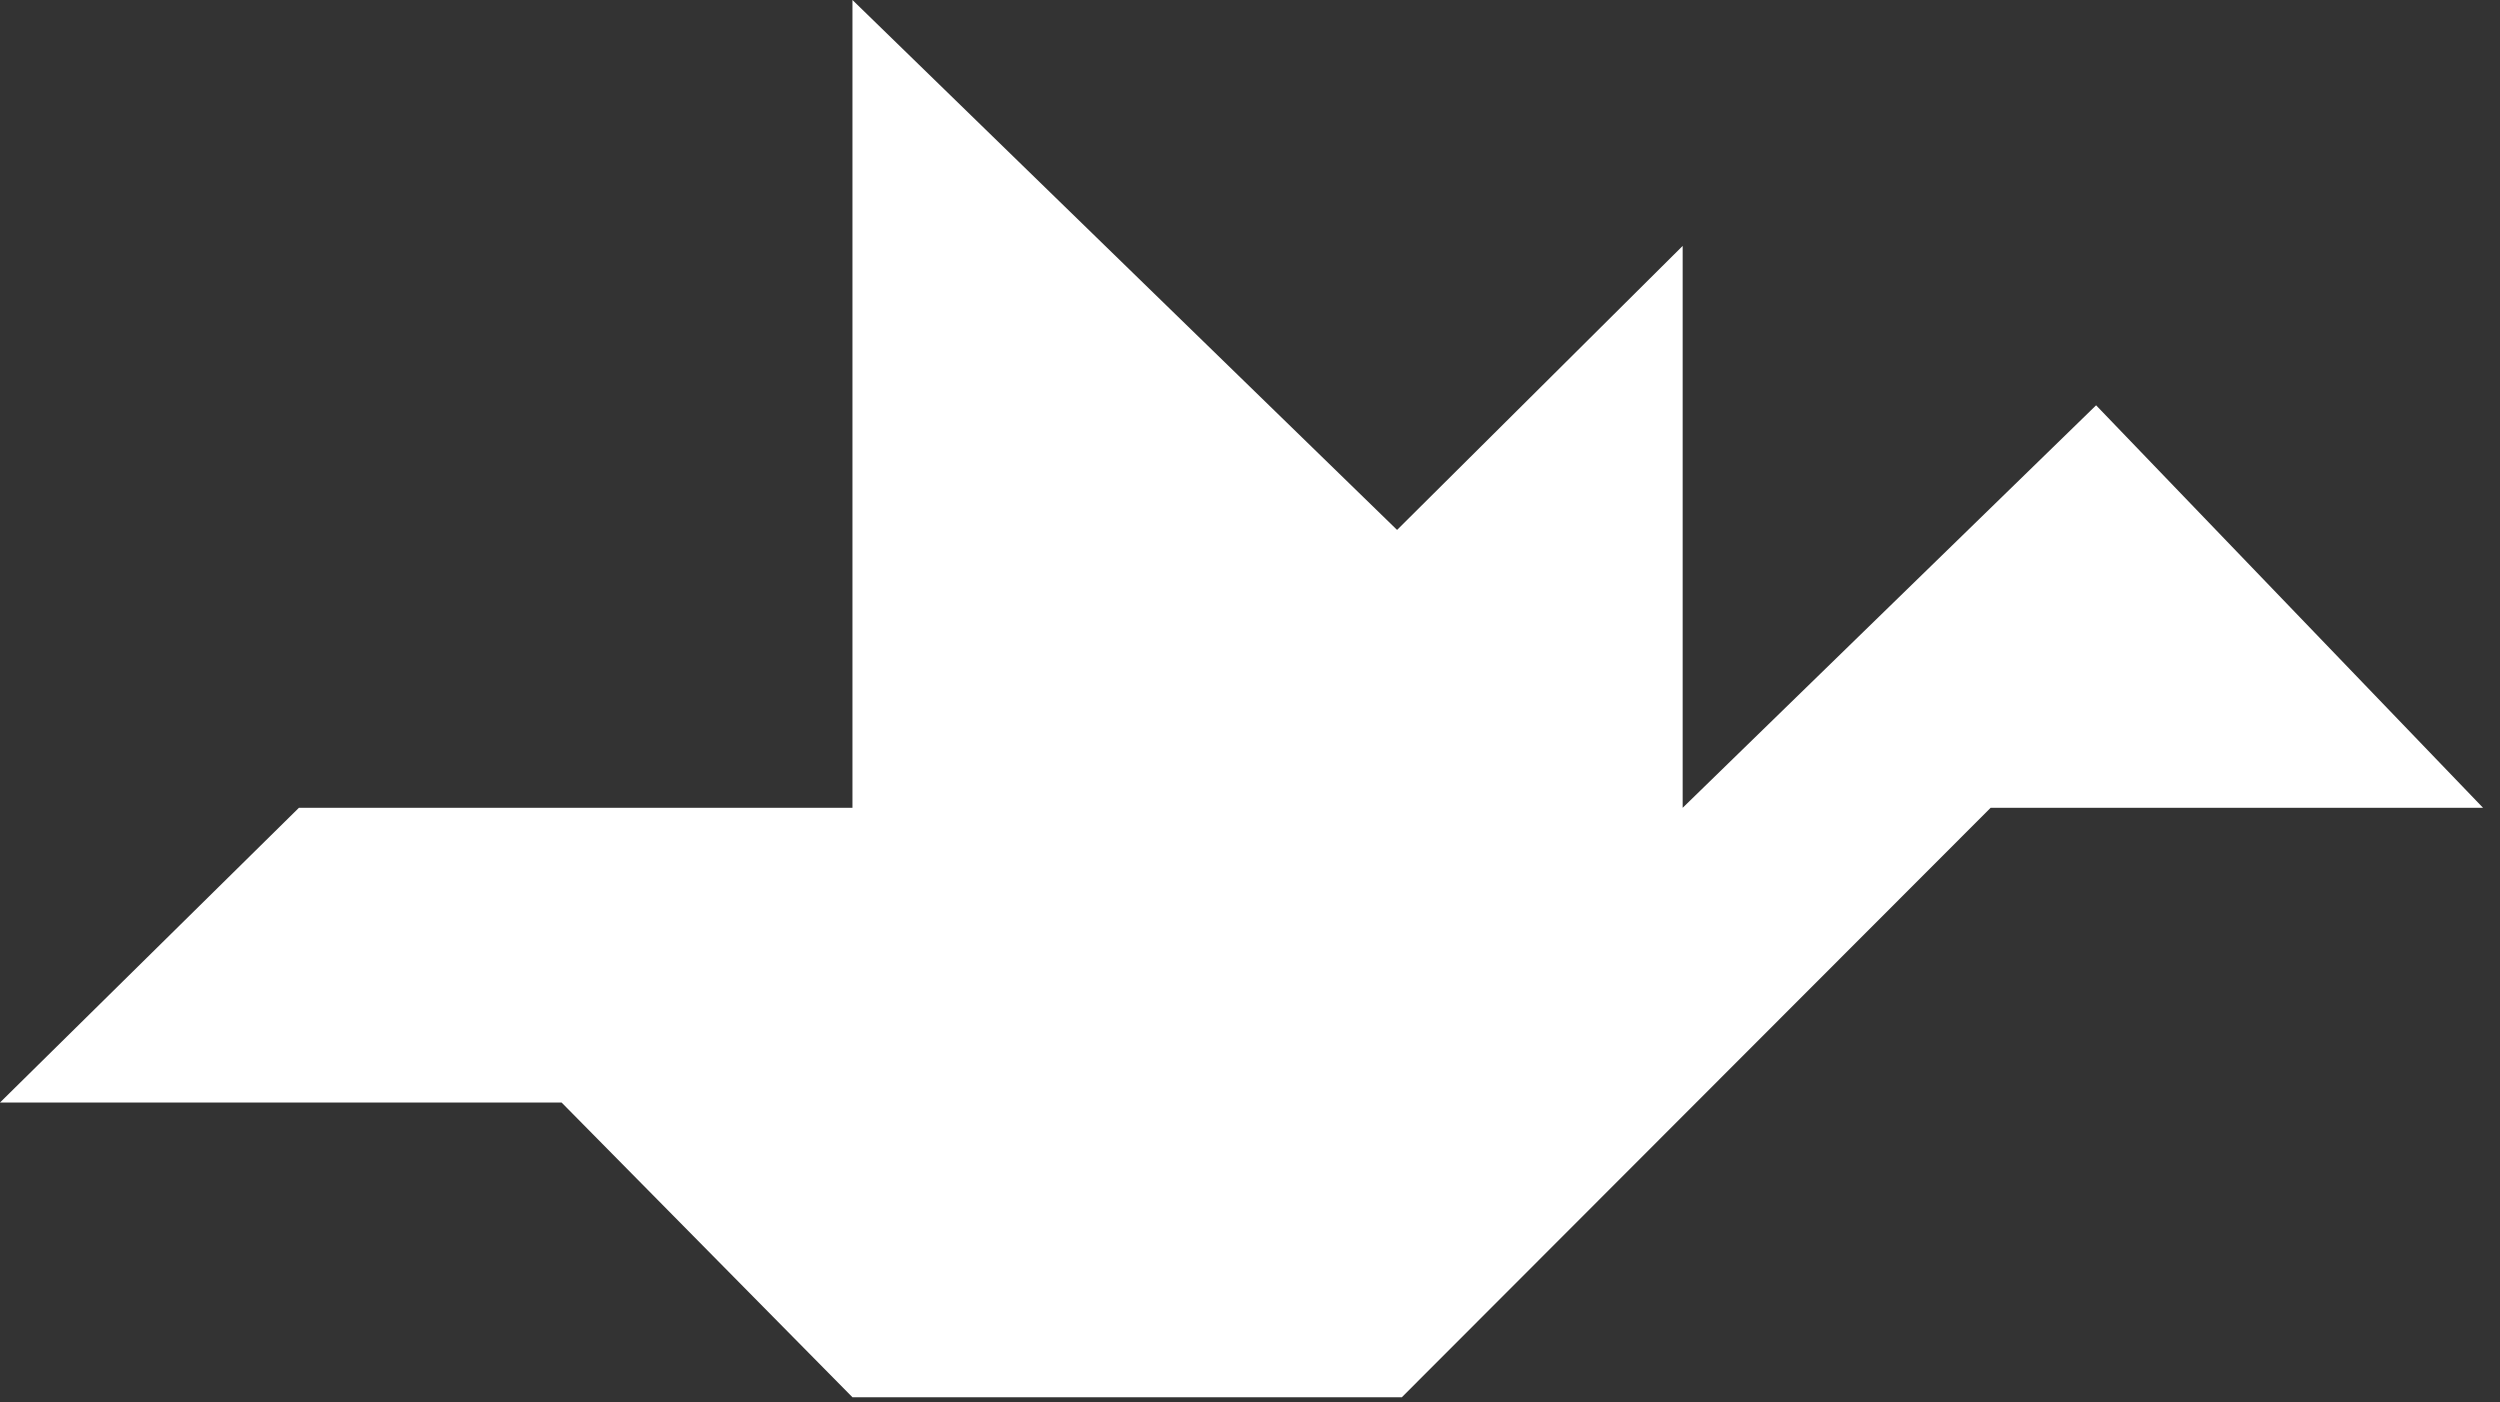 <?xml version="1.0" encoding="UTF-8"?>
<svg width="123px" height="69px" viewBox="0 0 123 69" version="1.1" xmlns="http://www.w3.org/2000/svg" xmlns:xlink="http://www.w3.org/1999/xlink">
    <rect x="0" y="0" width="123" height="69" fill="#333333" stroke="none"/>
    <!-- Generator: Sketch 58 (84663) - https://sketch.com -->
    <title>1</title>
    <desc>Created with Sketch.</desc>
    <g id="七巧板" stroke="none" stroke-width="1" fill="none" fill-rule="evenodd">
        <g transform="translate(-999, -98)" fill="#FFFFFF" id="1">
            <g transform="translate(999, 98)">
                <path d="M41.941,2.55795385e-13 L68.736,26.072 L82.787,12.099 L82.787,39.744 L103.128,19.941 L122.166,39.744 L97.939,39.744 L68.97,68.745 L41.941,68.745 L27.63,54.244 L4.26325641e-13,54.244 L14.707,39.744 L41.941,39.744 L41.941,2.55795385e-13 Z" id="形状结合"></path>
            </g>
        </g>
    </g>
</svg>